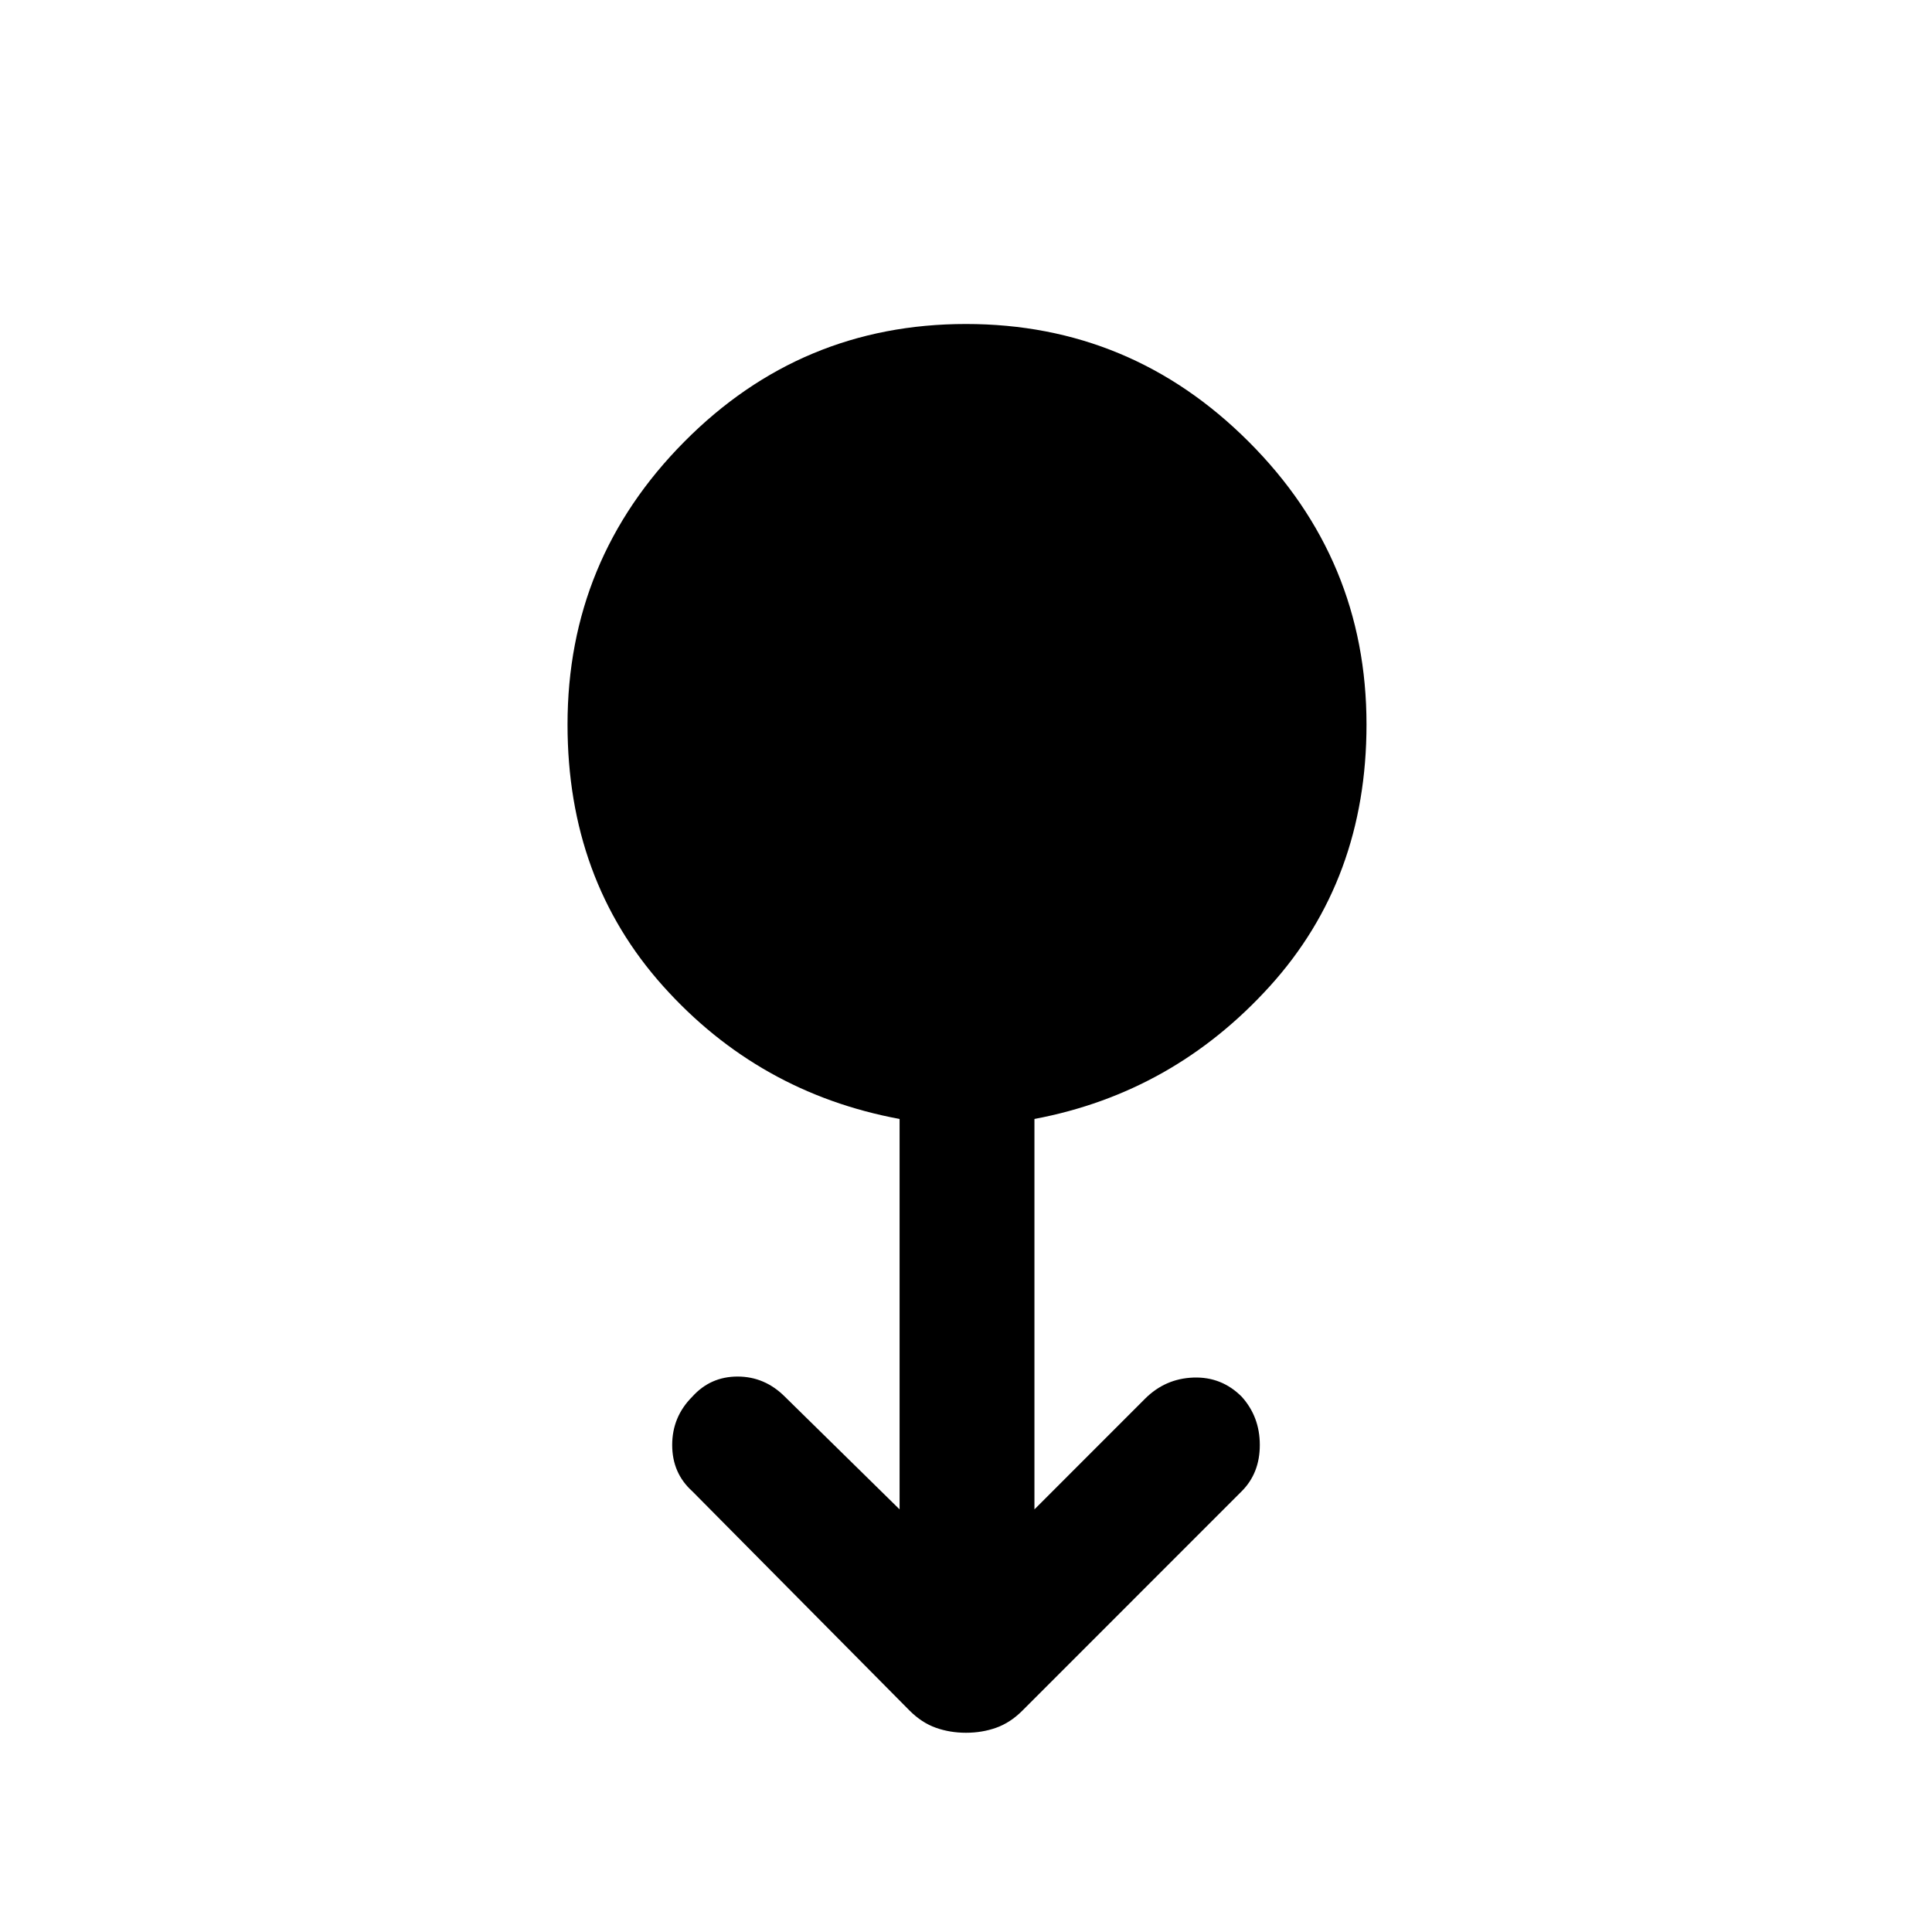 <svg xmlns="http://www.w3.org/2000/svg" height="40" width="40"><path d="M20 35.875q-.333 0-.625-.104t-.542-.354l-4.5-4.542q-.416-.375-.416-.958 0-.584.416-1 .375-.417.938-.417.562 0 .979.417l2.375 2.333v-8.083q-2.917-.542-4.896-2.75Q11.75 18.208 11.75 15q0-3.417 2.417-5.854Q16.583 6.708 20 6.708q3.417 0 5.854 2.438 2.438 2.437 2.438 5.854 0 3.208-2 5.417-2 2.208-4.875 2.75v8.083l2.291-2.292q.417-.416 1-.437.584-.021 1 .396.375.416.375 1 0 .583-.375.958l-4.541 4.542q-.25.25-.542.354-.292.104-.625.104Z"/></svg>